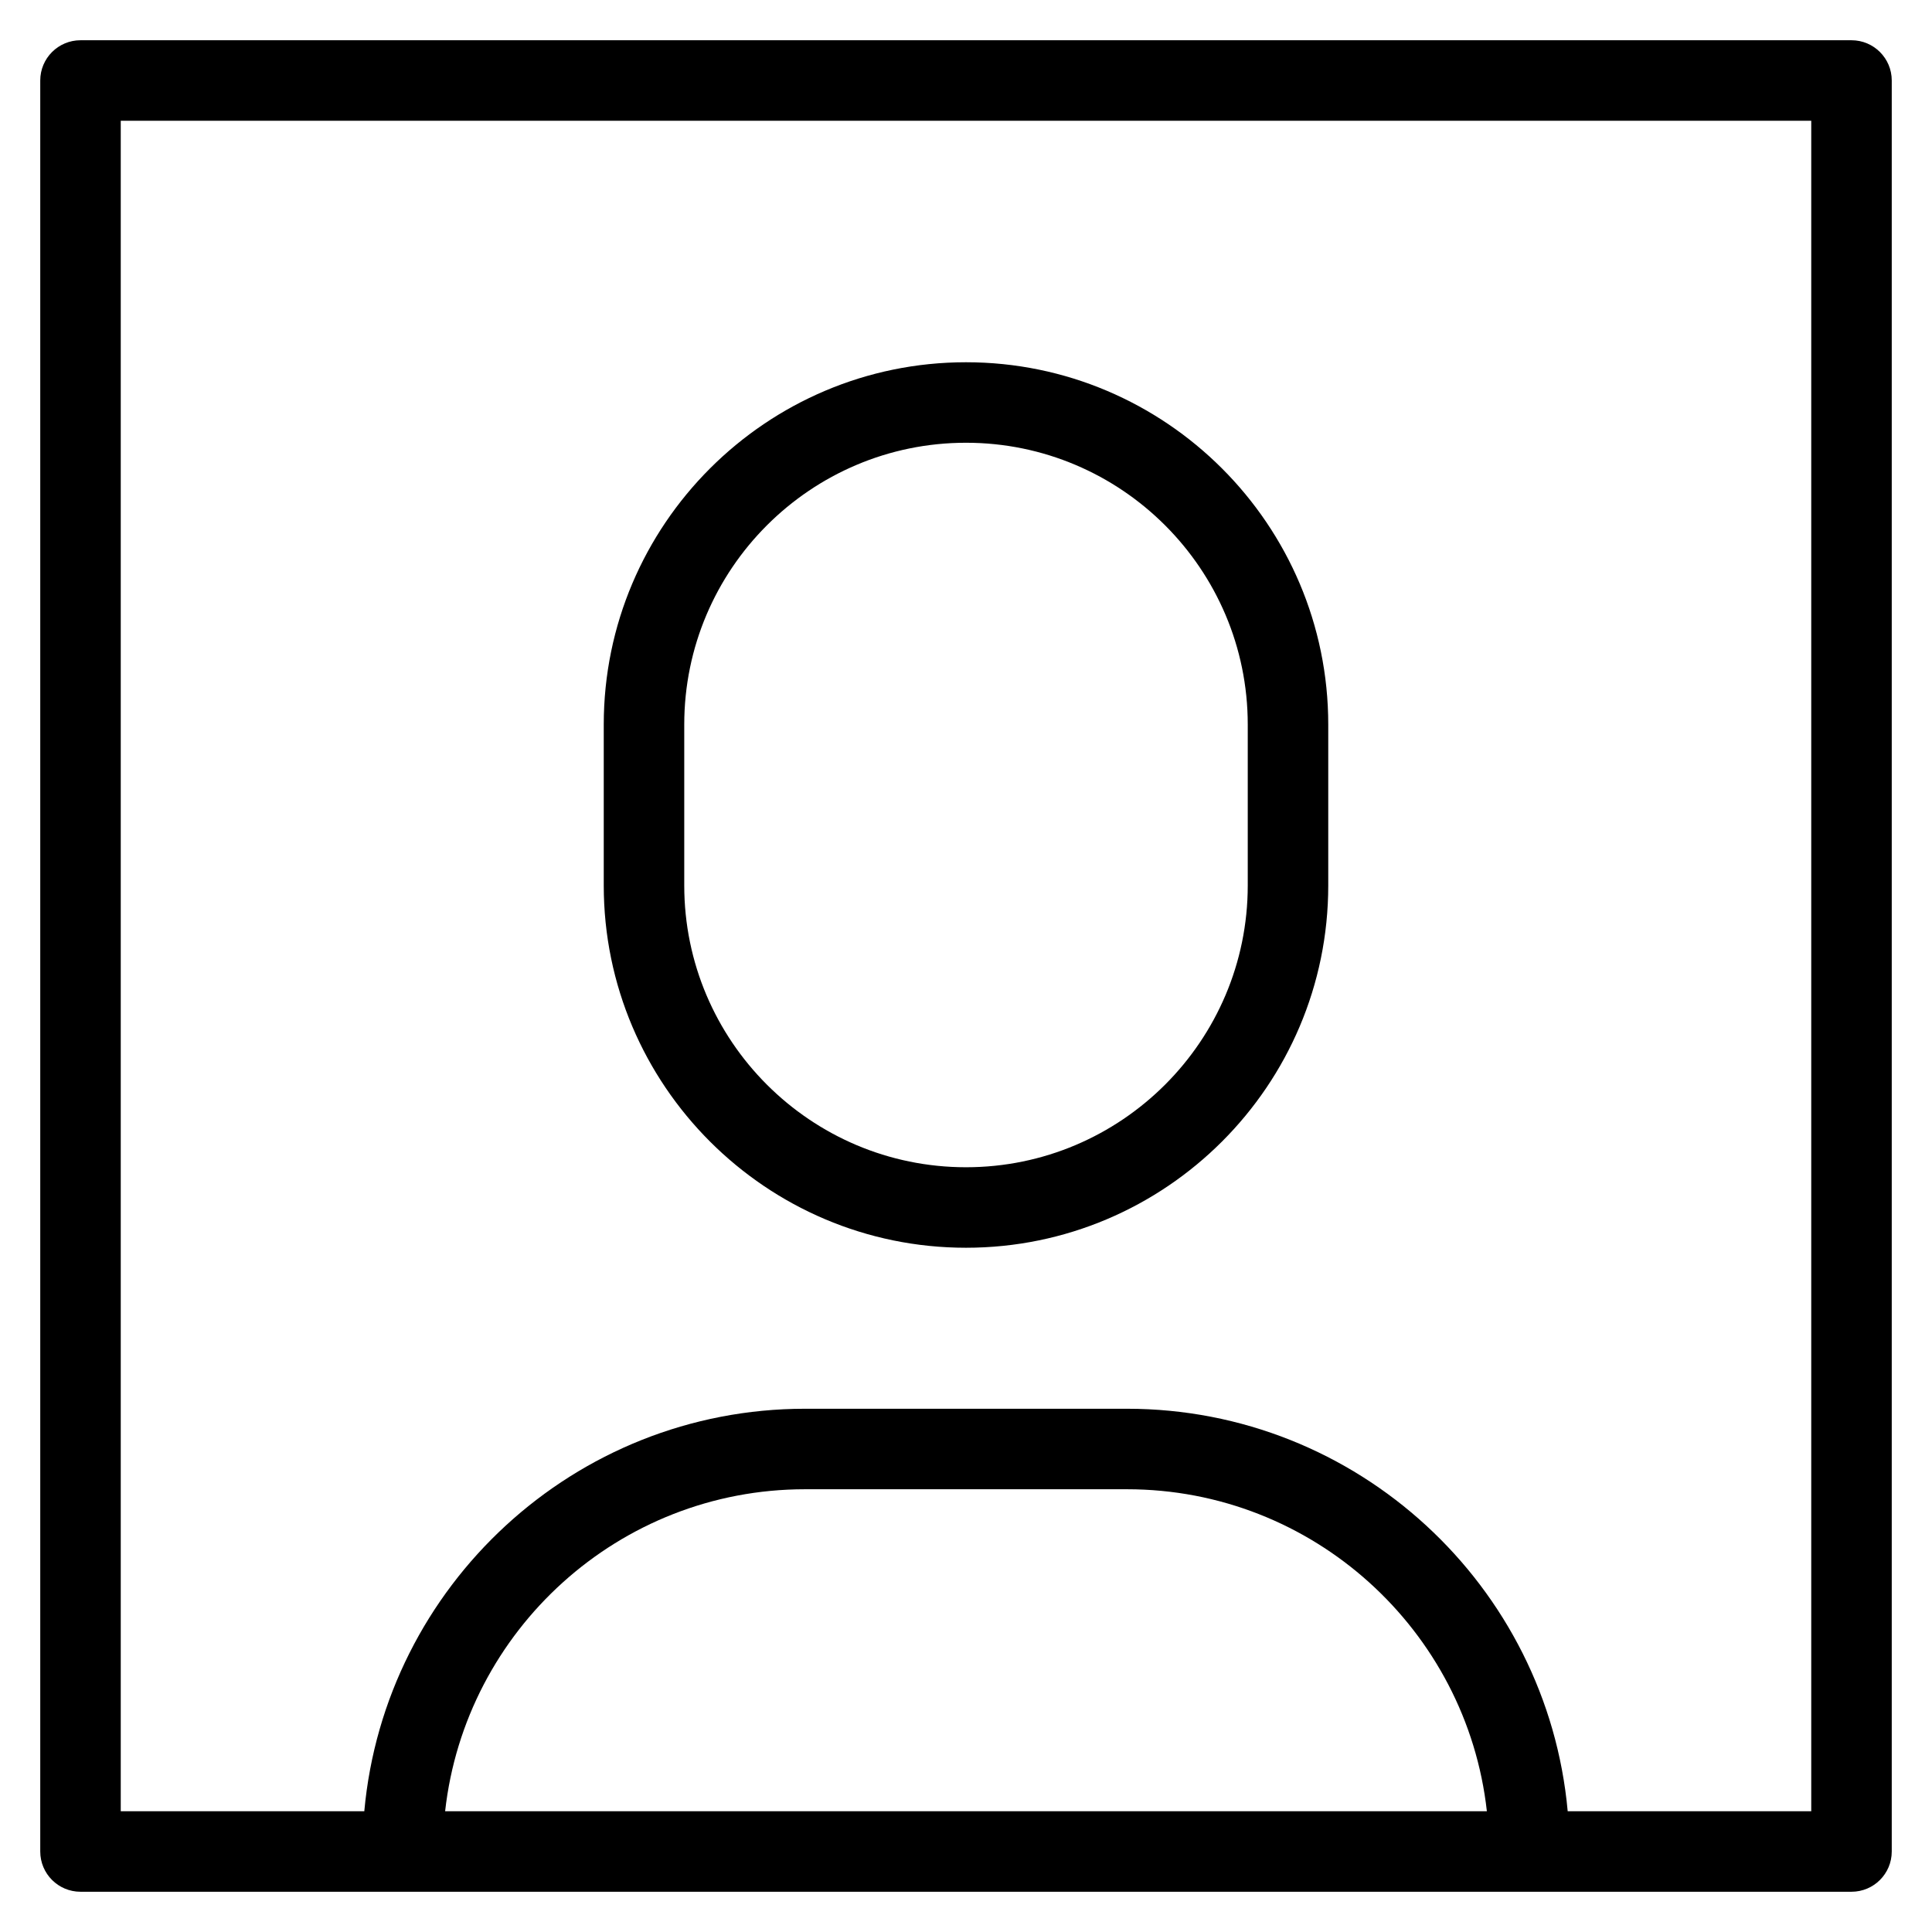 <?xml version="1.0" encoding="utf-8"?>
<!-- Generator: Adobe Illustrator 20.0.0, SVG Export Plug-In . SVG Version: 6.00 Build 0)  -->
<!DOCTYPE svg PUBLIC "-//W3C//DTD SVG 1.1//EN" "http://www.w3.org/Graphics/SVG/1.1/DTD/svg11.dtd">
<svg version="1.1" id="Layer_1" xmlns="http://www.w3.org/2000/svg" xmlns:xlink="http://www.w3.org/1999/xlink" x="0px" y="0px"
	 width="48px" height="48px" viewBox="0 0 48 48" enable-background="new 0 0 48 48" xml:space="preserve">
<path d="M24,31c4.962,0,9-4.037,9-9v-4c0-4.963-4.038-9-9-9s-9,4.037-9,9v4C15,26.963,19.038,31,24,31z M17,18c0-3.859,3.14-7,7-7
	s7,3.141,7,7v4c0,3.859-3.14,7-7,7s-7-3.141-7-7V18z"/>
<path d="M46,1H2C1.448,1,1,1.447,1,2v44c0,0.553,0.448,1,1,1h44c0.552,0,1-0.447,1-1V2C47,1.447,46.552,1,46,1z M11.059,45
	c0.5-4.493,4.317-8,8.941-8h8c4.624,0,8.442,3.507,8.941,8H11.059z M45,45h-6.051C38.442,39.402,33.728,35,28,35h-8
	c-5.728,0-10.442,4.402-10.949,10H3V3h42V45z"/>
</svg>
